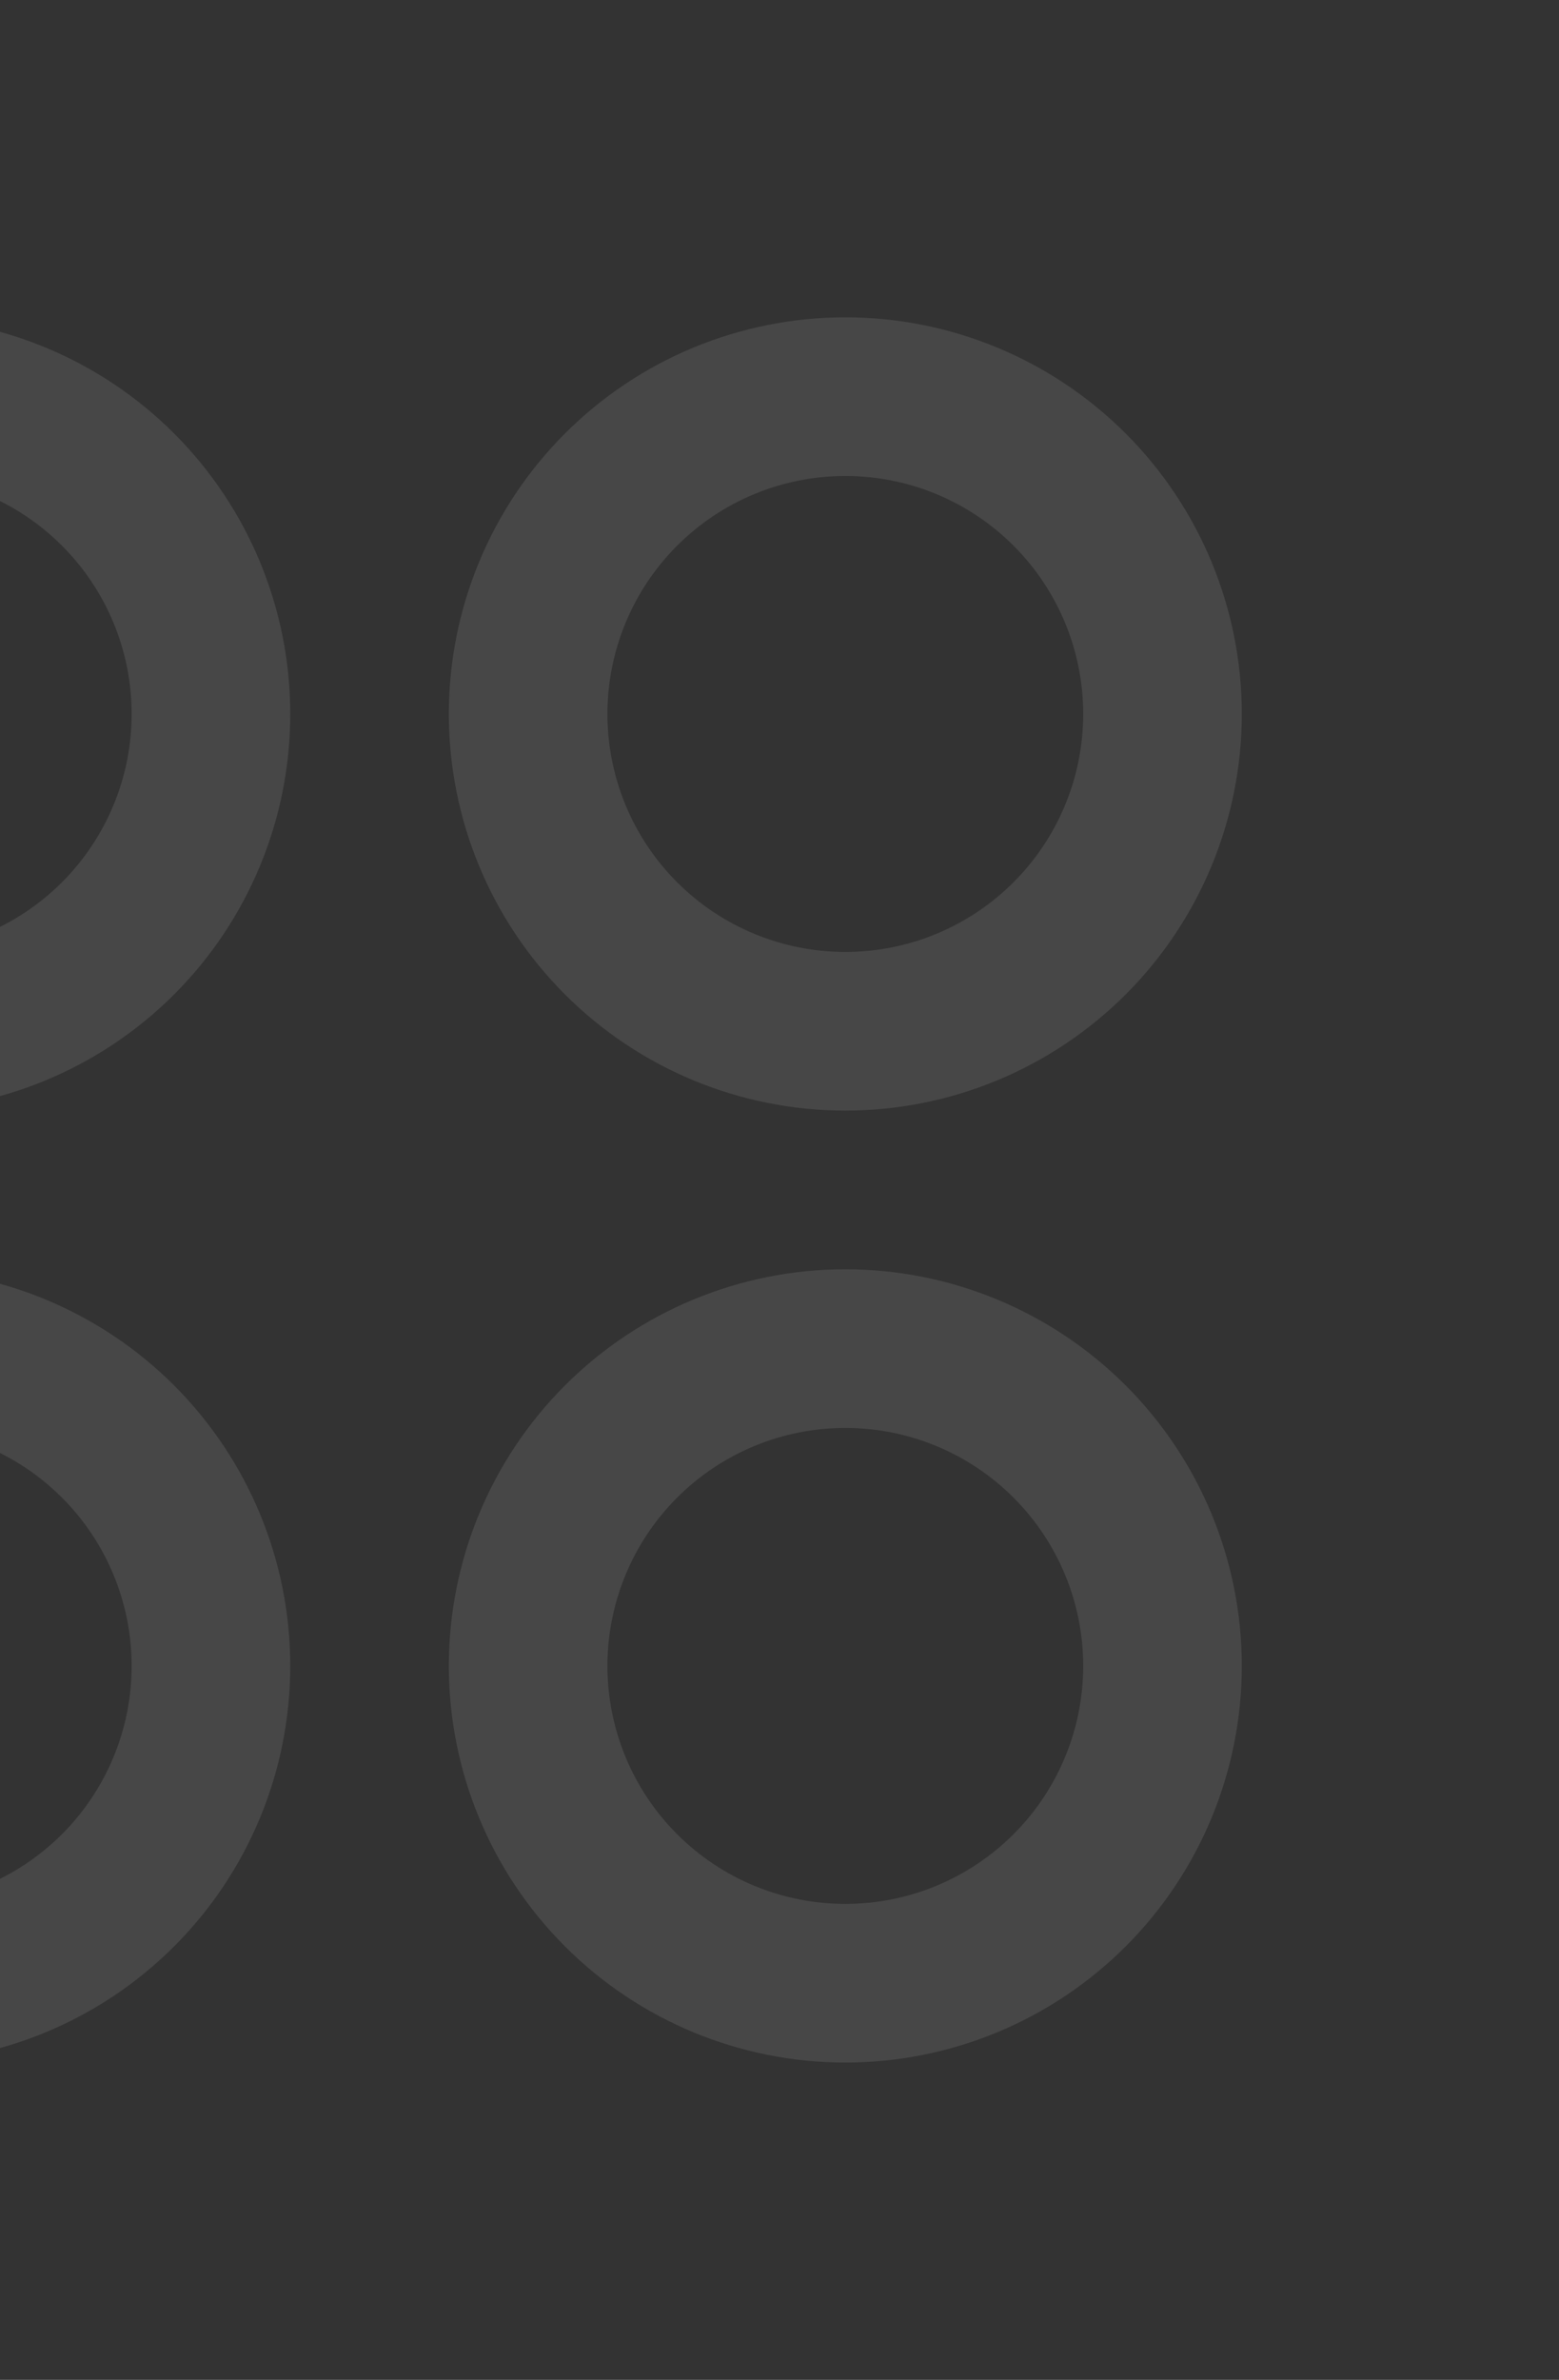 <svg width="135" height="206" viewBox="0 0 135 206" fill="none" xmlns="http://www.w3.org/2000/svg">
<rect x="0" y="0" width="135" height="206" fill="#333333" stroke="none"/>
<path fill-rule="evenodd" clip-rule="evenodd" d="M-9.2 27.467C-18.306 27.467 -27.038 31.084 -33.477 37.523C-39.916 43.962 -43.533 52.694 -43.533 61.8C-43.533 70.906 -39.916 79.639 -33.477 86.078C-27.038 92.516 -18.306 96.133 -9.2 96.133C-0.094 96.133 8.639 92.516 15.078 86.078C21.516 79.639 25.134 70.906 25.134 61.8C25.134 52.694 21.516 43.962 15.078 37.523C8.639 31.084 -0.094 27.467 -9.2 27.467ZM-29.8 61.8C-29.8 56.337 -27.63 51.097 -23.766 47.234C-19.903 43.37 -14.663 41.2 -9.2 41.2C-3.736 41.2 1.503 43.37 5.367 47.234C9.23 51.097 11.4 56.337 11.4 61.8C11.4 67.264 9.23 72.503 5.367 76.367C1.503 80.23 -3.736 82.4 -9.2 82.4C-14.663 82.4 -19.903 80.23 -23.766 76.367C-27.63 72.503 -29.8 67.264 -29.8 61.8ZM73.2 27.467C64.094 27.467 55.362 31.084 48.923 37.523C42.484 43.962 38.867 52.694 38.867 61.8C38.867 70.906 42.484 79.639 48.923 86.078C55.362 92.516 64.094 96.133 73.2 96.133C82.306 96.133 91.039 92.516 97.478 86.078C103.916 79.639 107.533 70.906 107.533 61.8C107.533 52.694 103.916 43.962 97.478 37.523C91.039 31.084 82.306 27.467 73.2 27.467ZM52.6 61.8C52.6 56.337 54.77 51.097 58.634 47.234C62.497 43.37 67.737 41.2 73.2 41.2C78.664 41.2 83.903 43.37 87.766 47.234C91.63 51.097 93.8 56.337 93.8 61.8C93.8 67.264 91.63 72.503 87.766 76.367C83.903 80.23 78.664 82.4 73.2 82.4C67.737 82.4 62.497 80.23 58.634 76.367C54.77 72.503 52.6 67.264 52.6 61.8ZM-43.533 144.2C-43.533 135.094 -39.916 126.362 -33.477 119.923C-27.038 113.484 -18.306 109.867 -9.2 109.867C-0.094 109.867 8.639 113.484 15.078 119.923C21.516 126.362 25.134 135.094 25.134 144.2C25.134 153.306 21.516 162.039 15.078 168.477C8.639 174.916 -0.094 178.533 -9.2 178.533C-18.306 178.533 -27.038 174.916 -33.477 168.477C-39.916 162.039 -43.533 153.306 -43.533 144.2ZM-9.2 123.6C-14.663 123.6 -19.903 125.77 -23.766 129.634C-27.63 133.497 -29.8 138.737 -29.8 144.2C-29.8 149.664 -27.63 154.903 -23.766 158.767C-19.903 162.63 -14.663 164.8 -9.2 164.8C-3.736 164.8 1.503 162.63 5.367 158.767C9.23 154.903 11.4 149.664 11.4 144.2C11.4 138.737 9.23 133.497 5.367 129.634C1.503 125.77 -3.736 123.6 -9.2 123.6ZM73.2 109.867C64.094 109.867 55.362 113.484 48.923 119.923C42.484 126.362 38.867 135.094 38.867 144.2C38.867 153.306 42.484 162.039 48.923 168.477C55.362 174.916 64.094 178.533 73.2 178.533C82.306 178.533 91.039 174.916 97.478 168.477C103.916 162.039 107.533 153.306 107.533 144.2C107.533 135.094 103.916 126.362 97.478 119.923C91.039 113.484 82.306 109.867 73.2 109.867ZM52.6 144.2C52.6 138.737 54.77 133.497 58.634 129.634C62.497 125.77 67.737 123.6 73.2 123.6C78.664 123.6 83.903 125.77 87.766 129.634C91.63 133.497 93.8 138.737 93.8 144.2C93.8 149.664 91.63 154.903 87.766 158.767C83.903 162.63 78.664 164.8 73.2 164.8C67.737 164.8 62.497 162.63 58.634 158.767C54.77 154.903 52.6 149.664 52.6 144.2Z" fill="white" fill-opacity="0.1"/>
</svg>
